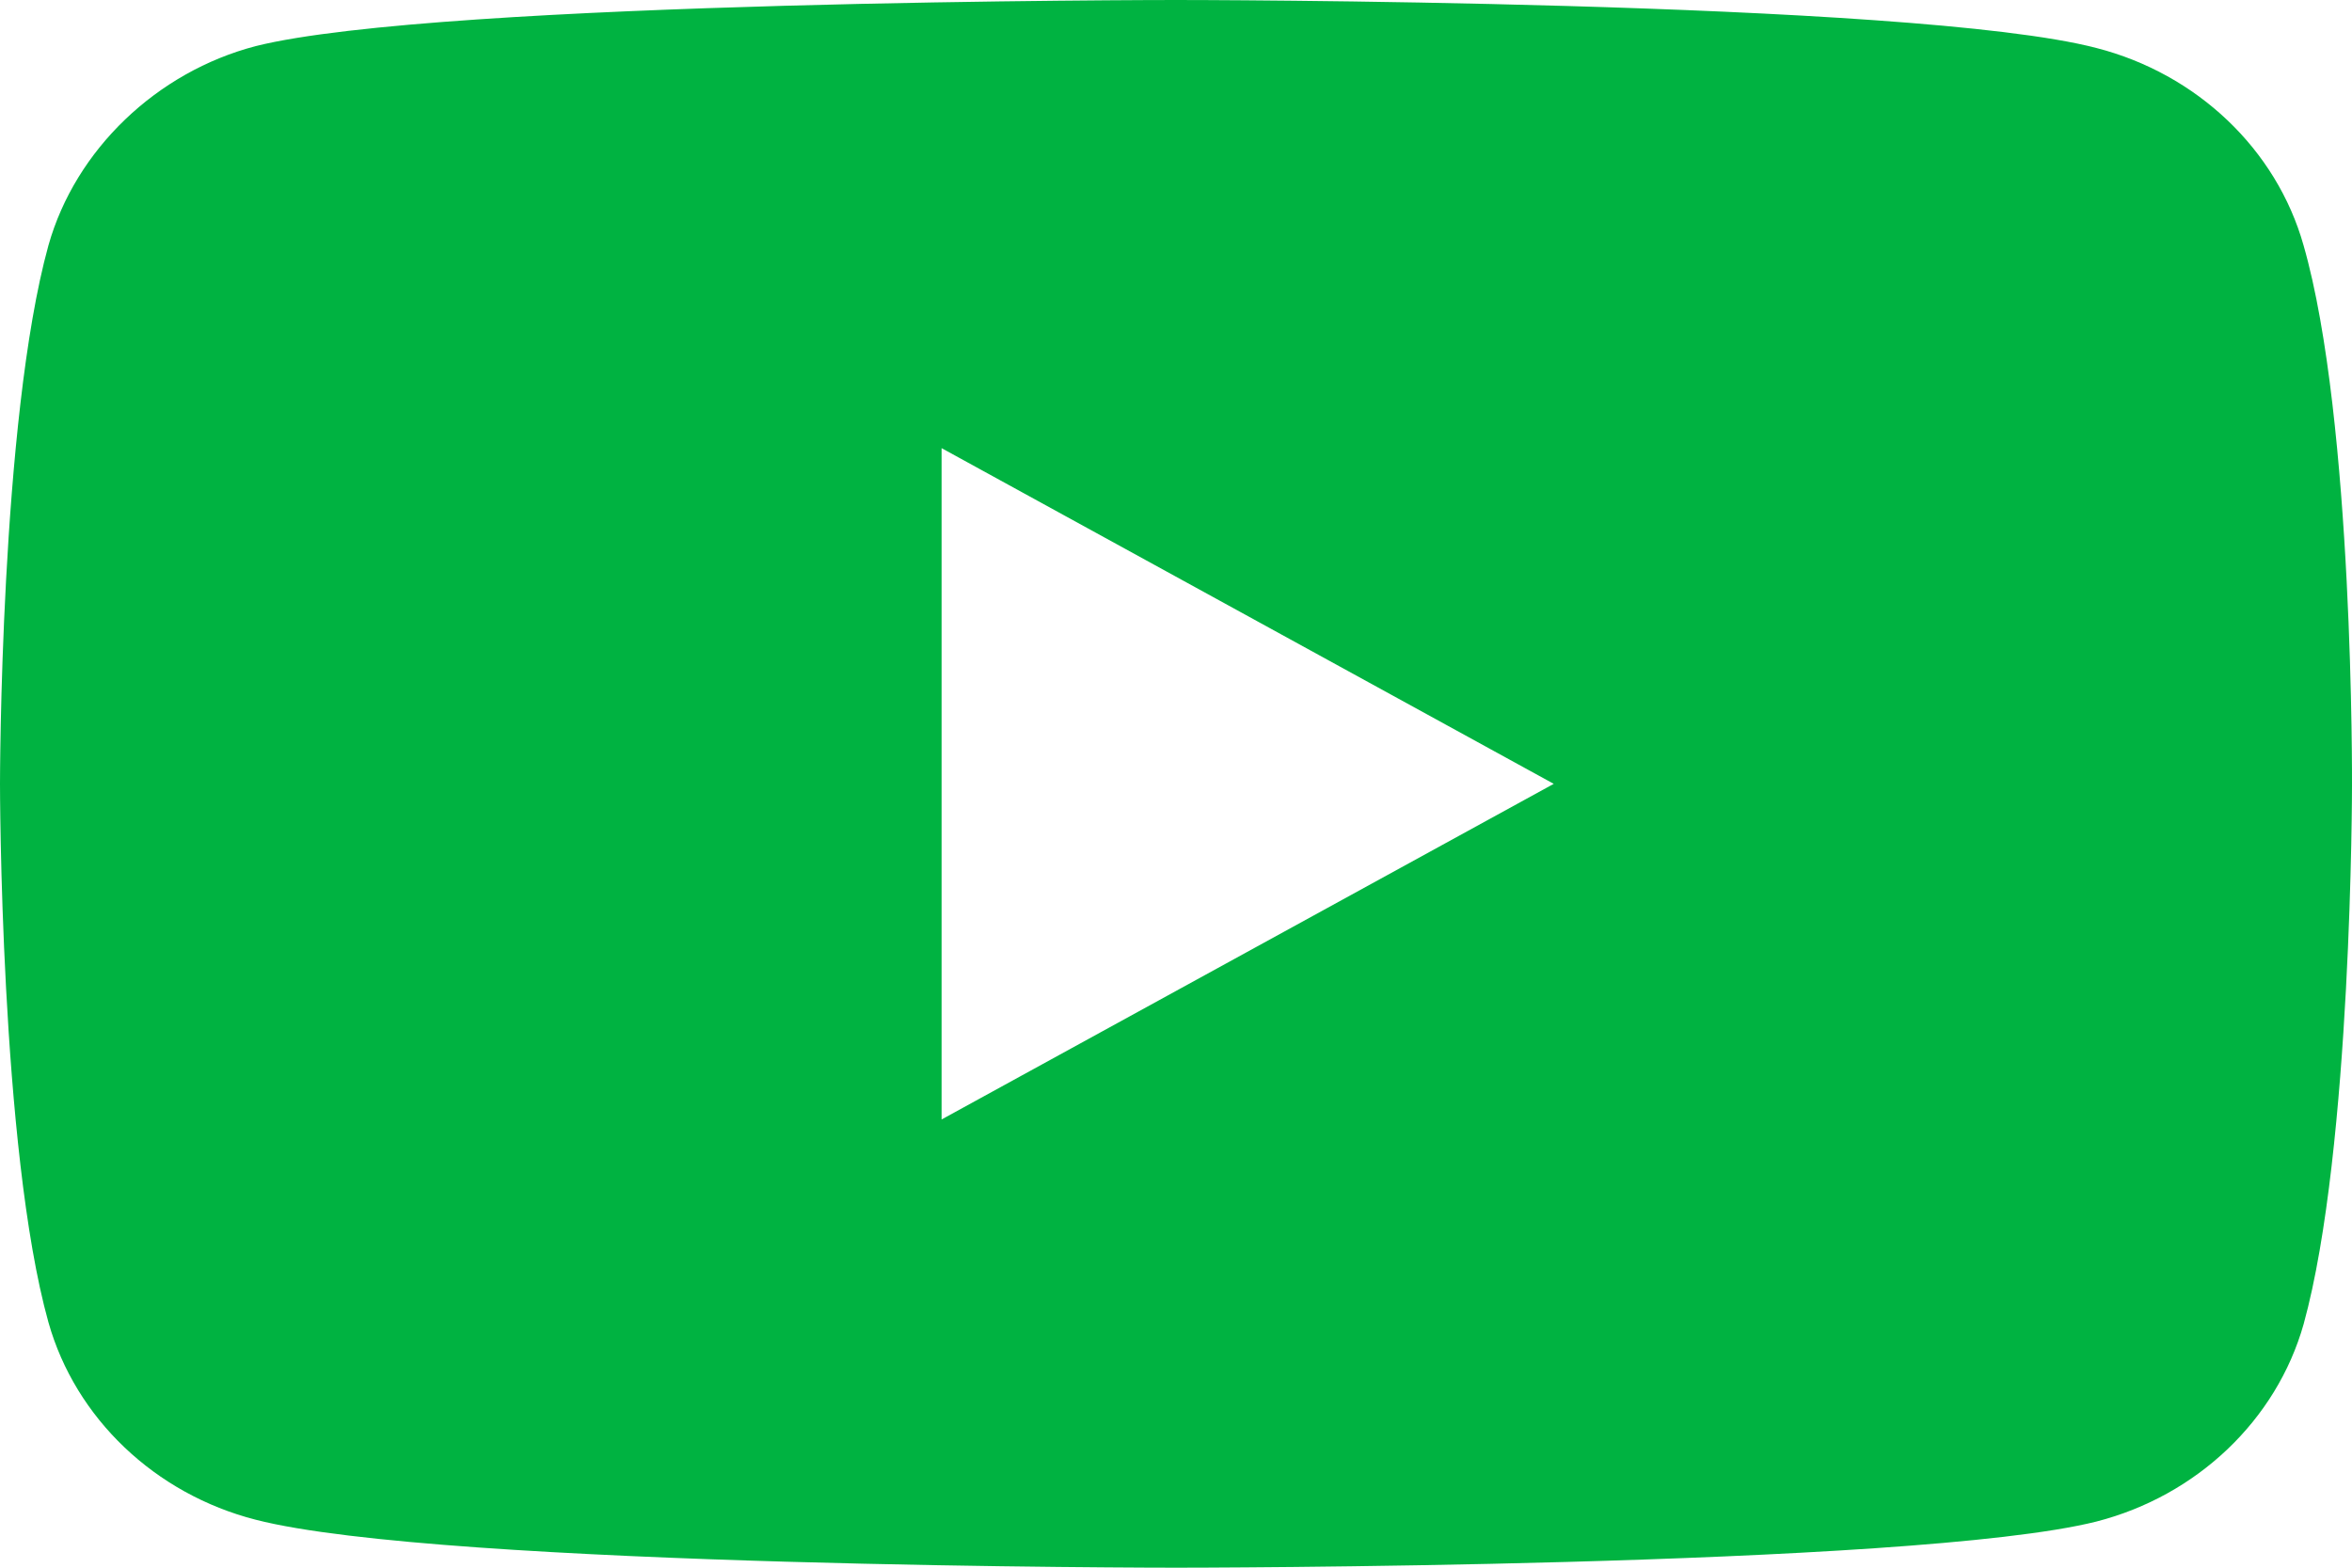 <svg width="33" height="22" viewBox="0 0 33 22" fill="none" xmlns="http://www.w3.org/2000/svg">
<path d="M32.32 3.442C31.94 2.096 30.825 1.035 29.412 0.673C26.829 0 16.5 0 16.5 0C16.5 0 6.17 0 3.588 0.647C2.202 1.009 1.06 2.097 0.68 3.442C0 5.901 0 11 0 11C0 11 0 16.125 0.68 18.558C1.06 19.903 2.174 20.965 3.588 21.327C6.198 22 16.5 22 16.5 22C16.5 22 26.829 22 29.412 21.353C30.825 20.991 31.94 19.929 32.321 18.583C33 16.125 33 11.026 33 11.026C33 11.026 33.027 5.901 32.32 3.442ZM13.211 15.71V6.289L21.8 11L13.211 15.71Z" fill="#00B341"/>
</svg>
